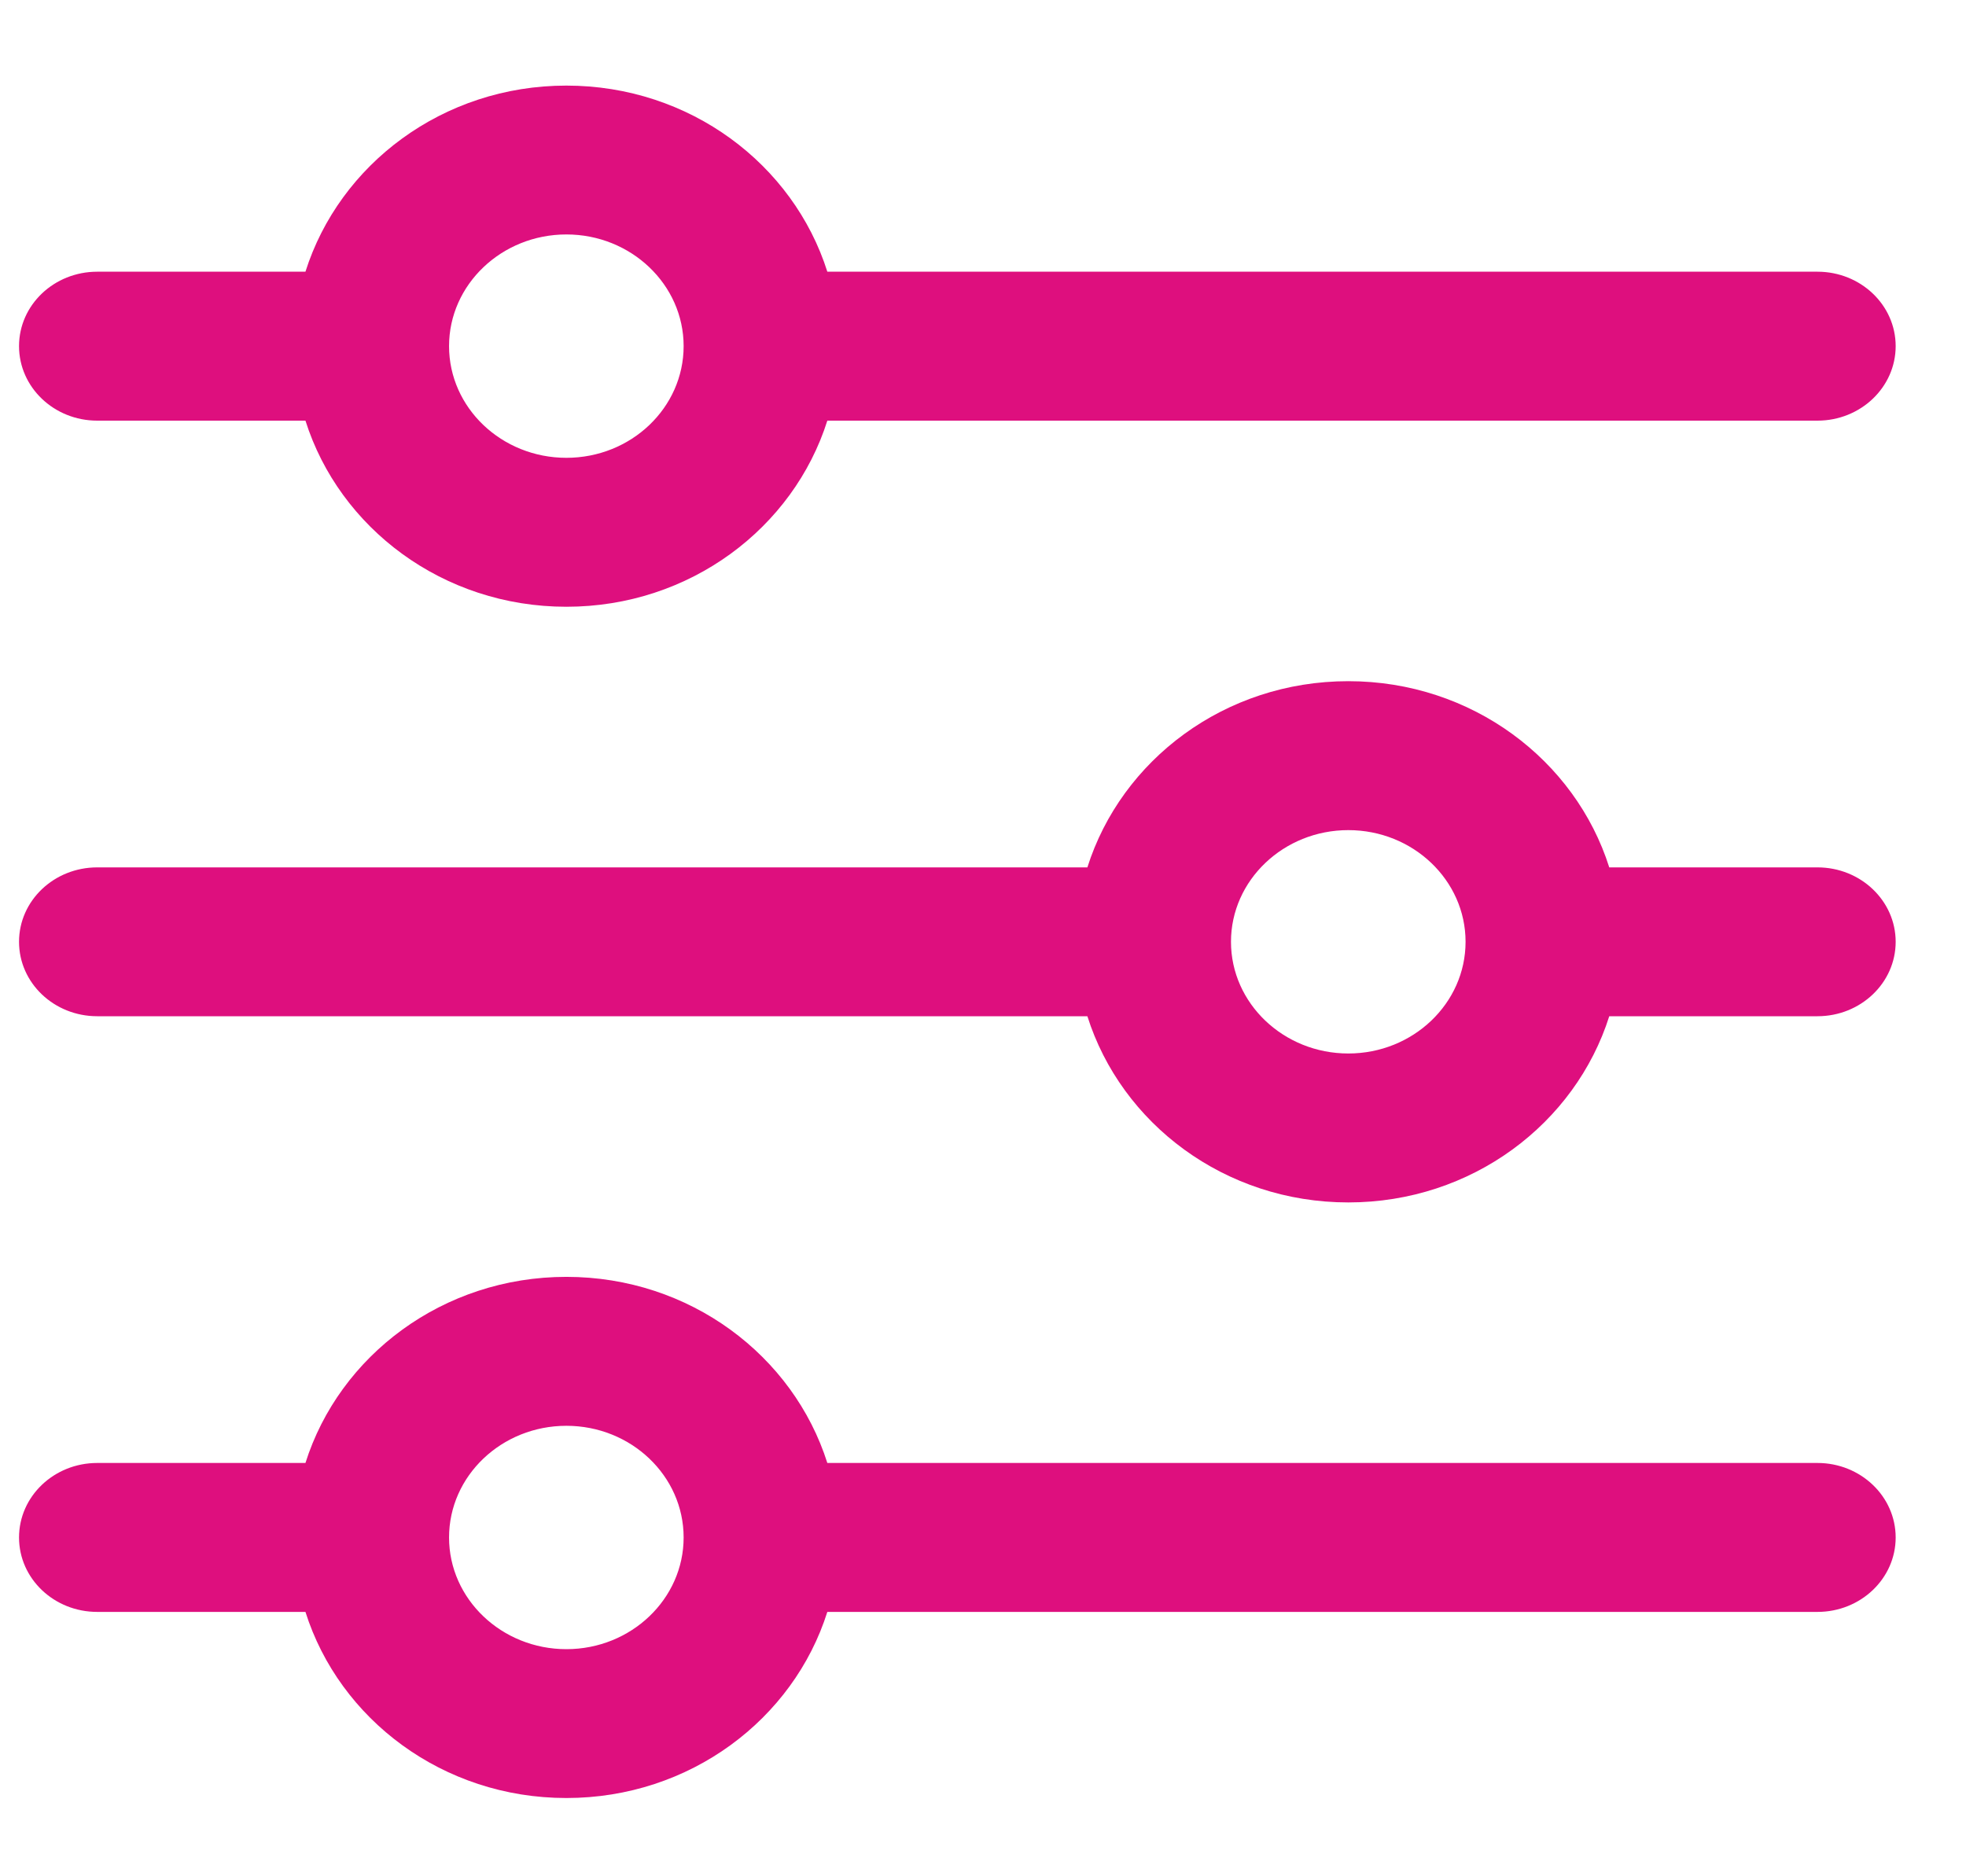 <svg width="22" height="21" viewBox="0 0 22 21" fill="none" xmlns="http://www.w3.org/2000/svg">
<g id="Frame" clip-path="url(#clip0_380_702)">
<g id="Group">
<path id="Vector" d="M1.088 16.374H3.418C3.797 15.174 4.955 14.291 6.338 14.291C7.72 14.291 8.878 15.174 9.258 16.374H20.338C20.821 16.374 21.213 16.748 21.213 17.208C21.213 17.668 20.821 18.041 20.338 18.041H9.258C8.879 19.242 7.72 20.124 6.338 20.124C4.955 20.124 3.798 19.242 3.418 18.041H1.088C0.604 18.041 0.213 17.668 0.213 17.208C0.213 16.748 0.604 16.374 1.088 16.374ZM6.338 18.458C7.062 18.458 7.65 17.897 7.65 17.208C7.65 16.518 7.062 15.958 6.338 15.958C5.614 15.958 5.025 16.518 5.025 17.208C5.025 17.897 5.614 18.458 6.338 18.458ZM1.088 3.041H3.418C3.798 1.84 4.955 0.958 6.338 0.958C7.72 0.958 8.878 1.84 9.258 3.041H20.338C20.821 3.041 21.213 3.414 21.213 3.874C21.213 4.334 20.821 4.708 20.338 4.708H9.258C8.878 5.909 7.72 6.791 6.338 6.791C4.955 6.791 3.798 5.909 3.418 4.708H1.088C0.604 4.708 0.213 4.334 0.213 3.874C0.213 3.414 0.604 3.041 1.088 3.041ZM6.338 5.124C7.062 5.124 7.65 4.564 7.65 3.874C7.65 3.185 7.062 2.624 6.338 2.624C5.614 2.624 5.025 3.185 5.025 3.874C5.025 4.564 5.614 5.124 6.338 5.124ZM1.088 9.708H12.168C12.548 8.507 13.705 7.624 15.088 7.624C16.47 7.624 17.628 8.507 18.008 9.708H20.338C20.821 9.708 21.213 10.081 21.213 10.541C21.213 11.001 20.821 11.374 20.338 11.374H18.008C17.628 12.575 16.47 13.458 15.088 13.458C13.705 13.458 12.548 12.575 12.168 11.374H1.088C0.604 11.374 0.213 11.001 0.213 10.541C0.213 10.081 0.604 9.708 1.088 9.708ZM15.088 11.791C15.812 11.791 16.4 11.23 16.4 10.541C16.4 9.852 15.812 9.291 15.088 9.291C14.364 9.291 13.775 9.852 13.775 10.541C13.775 11.23 14.364 11.791 15.088 11.791Z" fill="#DE0F7E"/>
</g>
</g>
<defs>
<clipPath id="clip0_380_702">
<rect width="21" height="20" fill="white" transform="matrix(-1 0 0 1 21.213 0.541)"/>
</clipPath>
</defs>
</svg>
